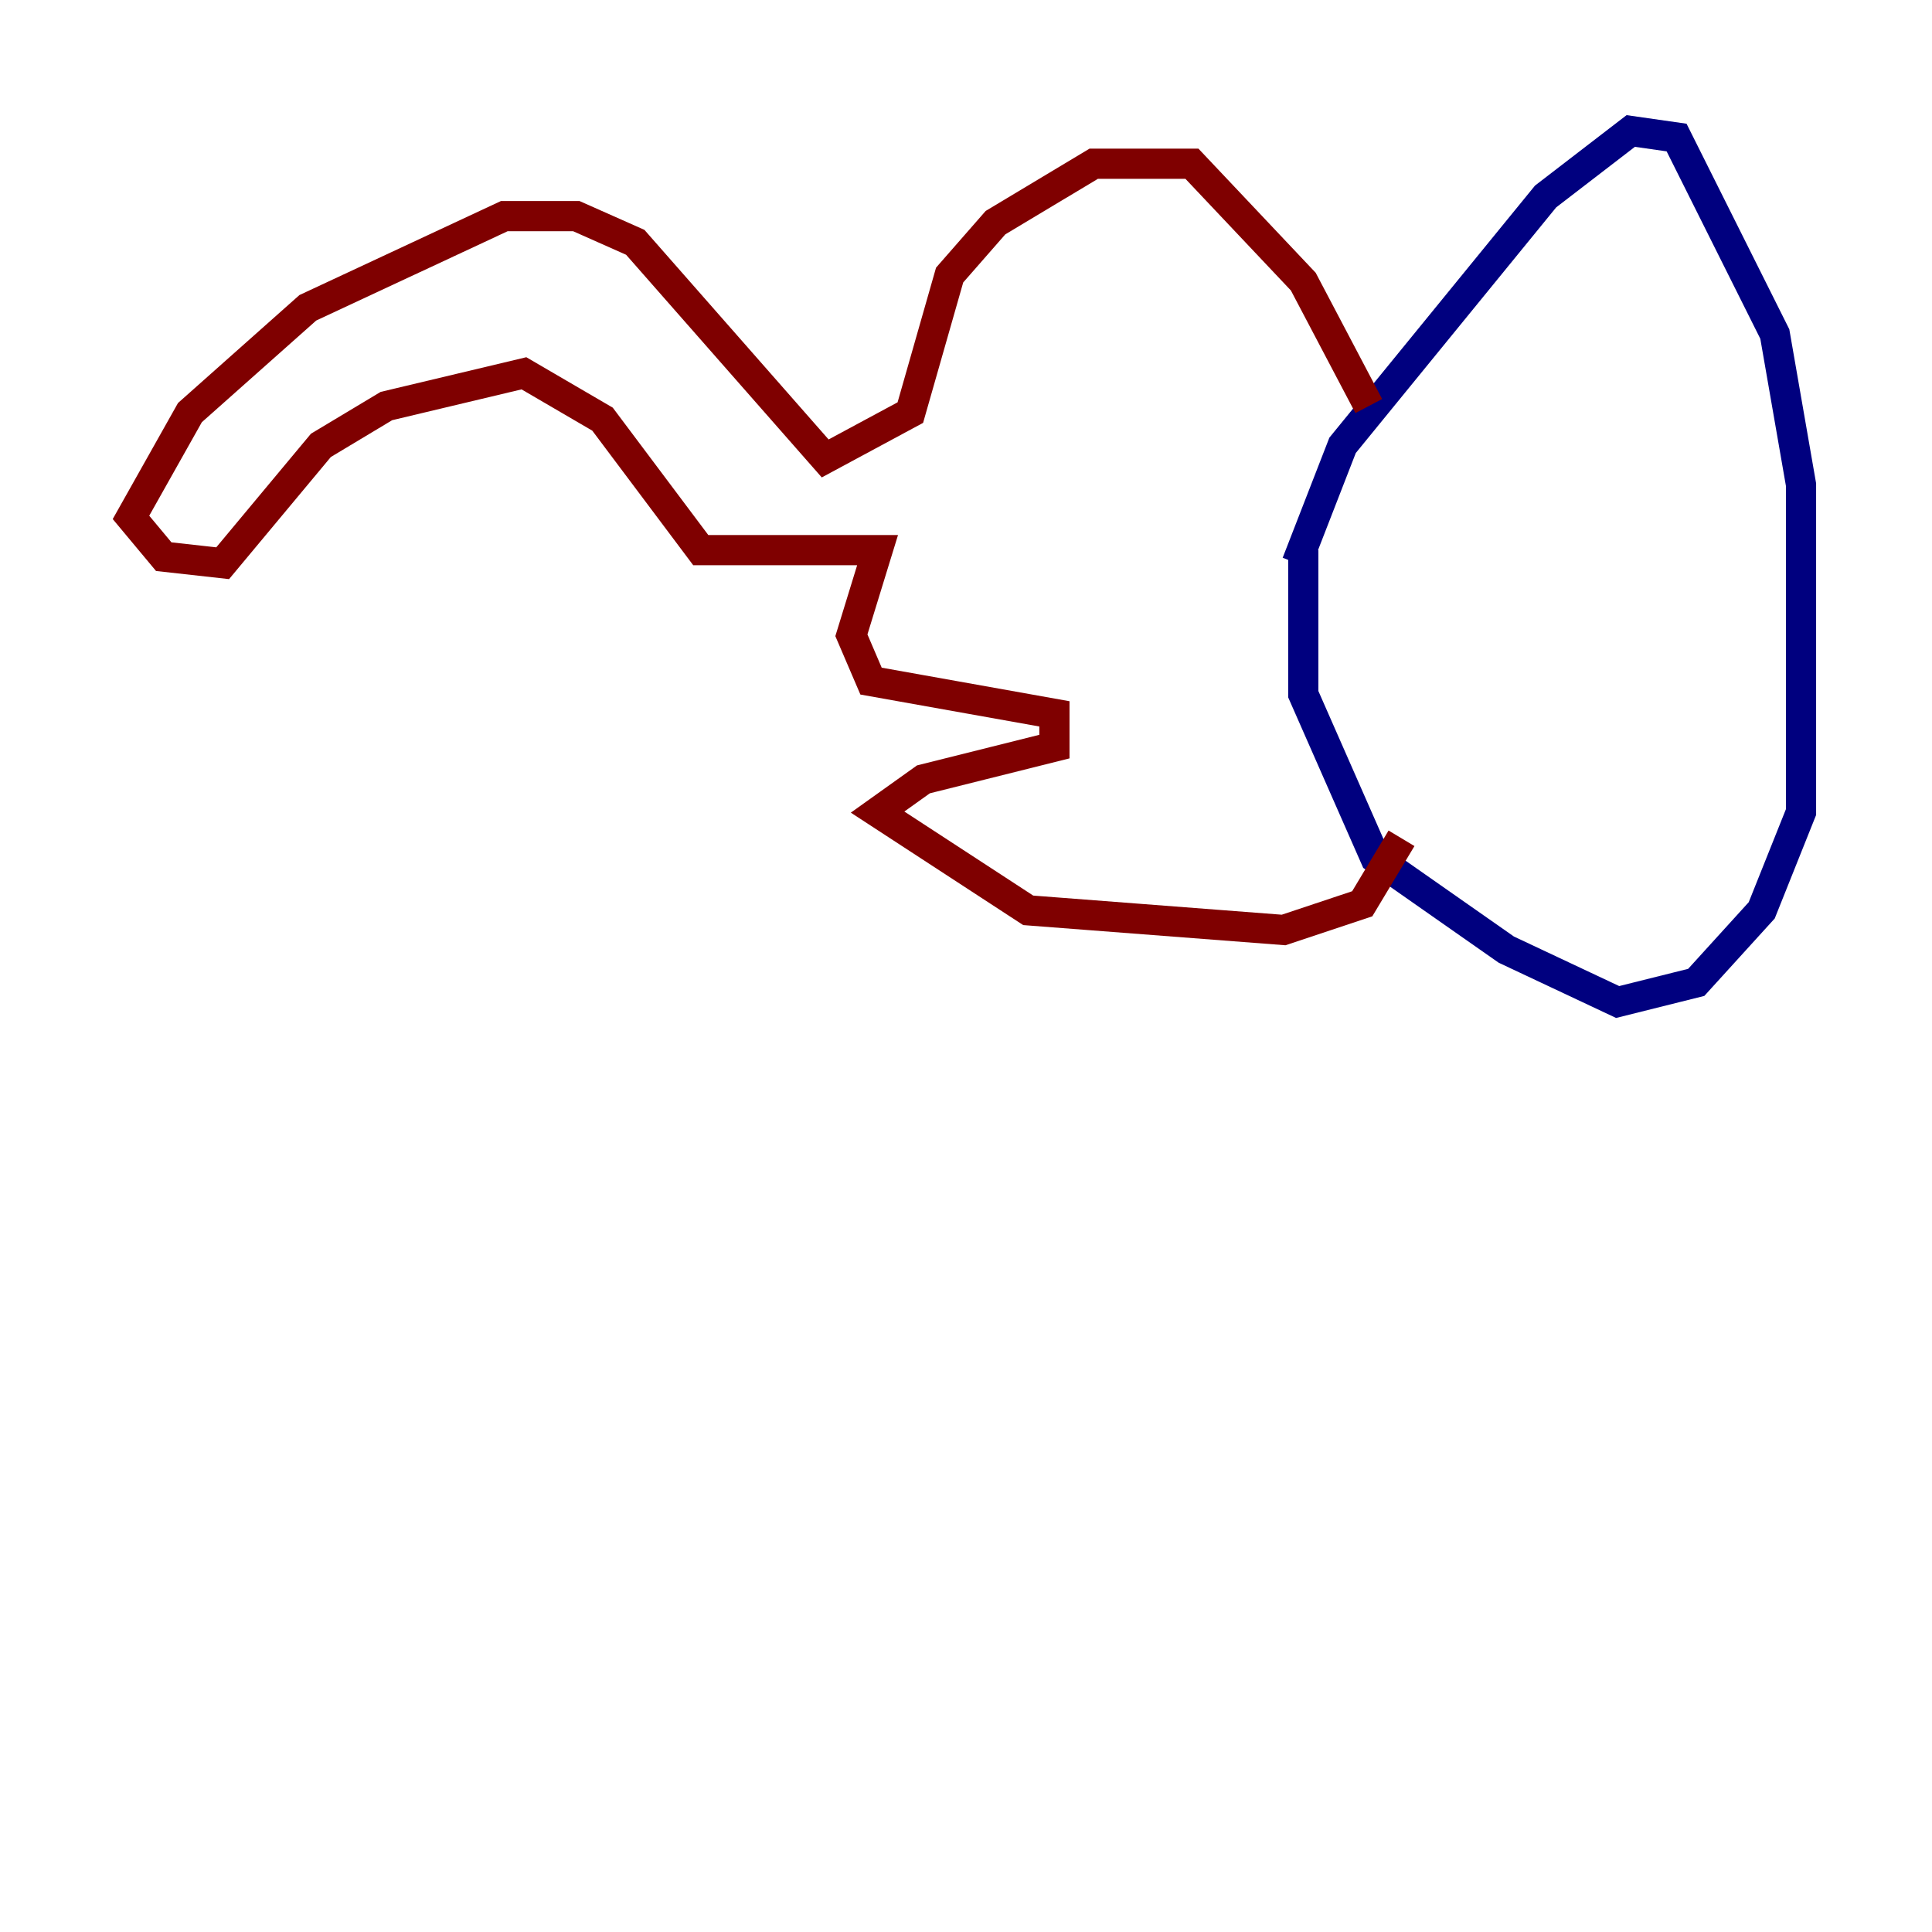 <?xml version="1.0" encoding="utf-8" ?>
<svg baseProfile="tiny" height="128" version="1.2" viewBox="0,0,128,128" width="128" xmlns="http://www.w3.org/2000/svg" xmlns:ev="http://www.w3.org/2001/xml-events" xmlns:xlink="http://www.w3.org/1999/xlink"><defs /><polyline fill="none" points="85.912,37.315 88.949,29.505 102.4,13.017 108.041,8.678 111.078,9.112 117.586,22.129 119.322,32.108 119.322,53.803 116.719,60.312 112.38,65.085 107.173,66.386 99.797,62.915 91.119,56.841 86.346,45.993 86.346,36.447" stroke="#00007f" stroke-width="2" /><polyline fill="none" points="90.685,26.902 86.346,18.658 78.969,10.848 72.461,10.848 65.953,14.752 62.915,18.224 60.312,27.336 54.671,30.373 42.088,16.054 38.183,14.319 33.41,14.319 20.393,20.393 12.583,27.336 8.678,34.278 10.848,36.881 14.752,37.315 21.261,29.505 25.6,26.902 34.712,24.732 39.919,27.77 46.427,36.447 58.142,36.447 56.407,42.088 57.709,45.125 69.858,47.295 69.858,49.464 61.18,51.634 58.142,53.803 68.122,60.312 85.044,61.614 90.251,59.878 92.854,55.539" stroke="#7f0000" stroke-width="2" /></svg>